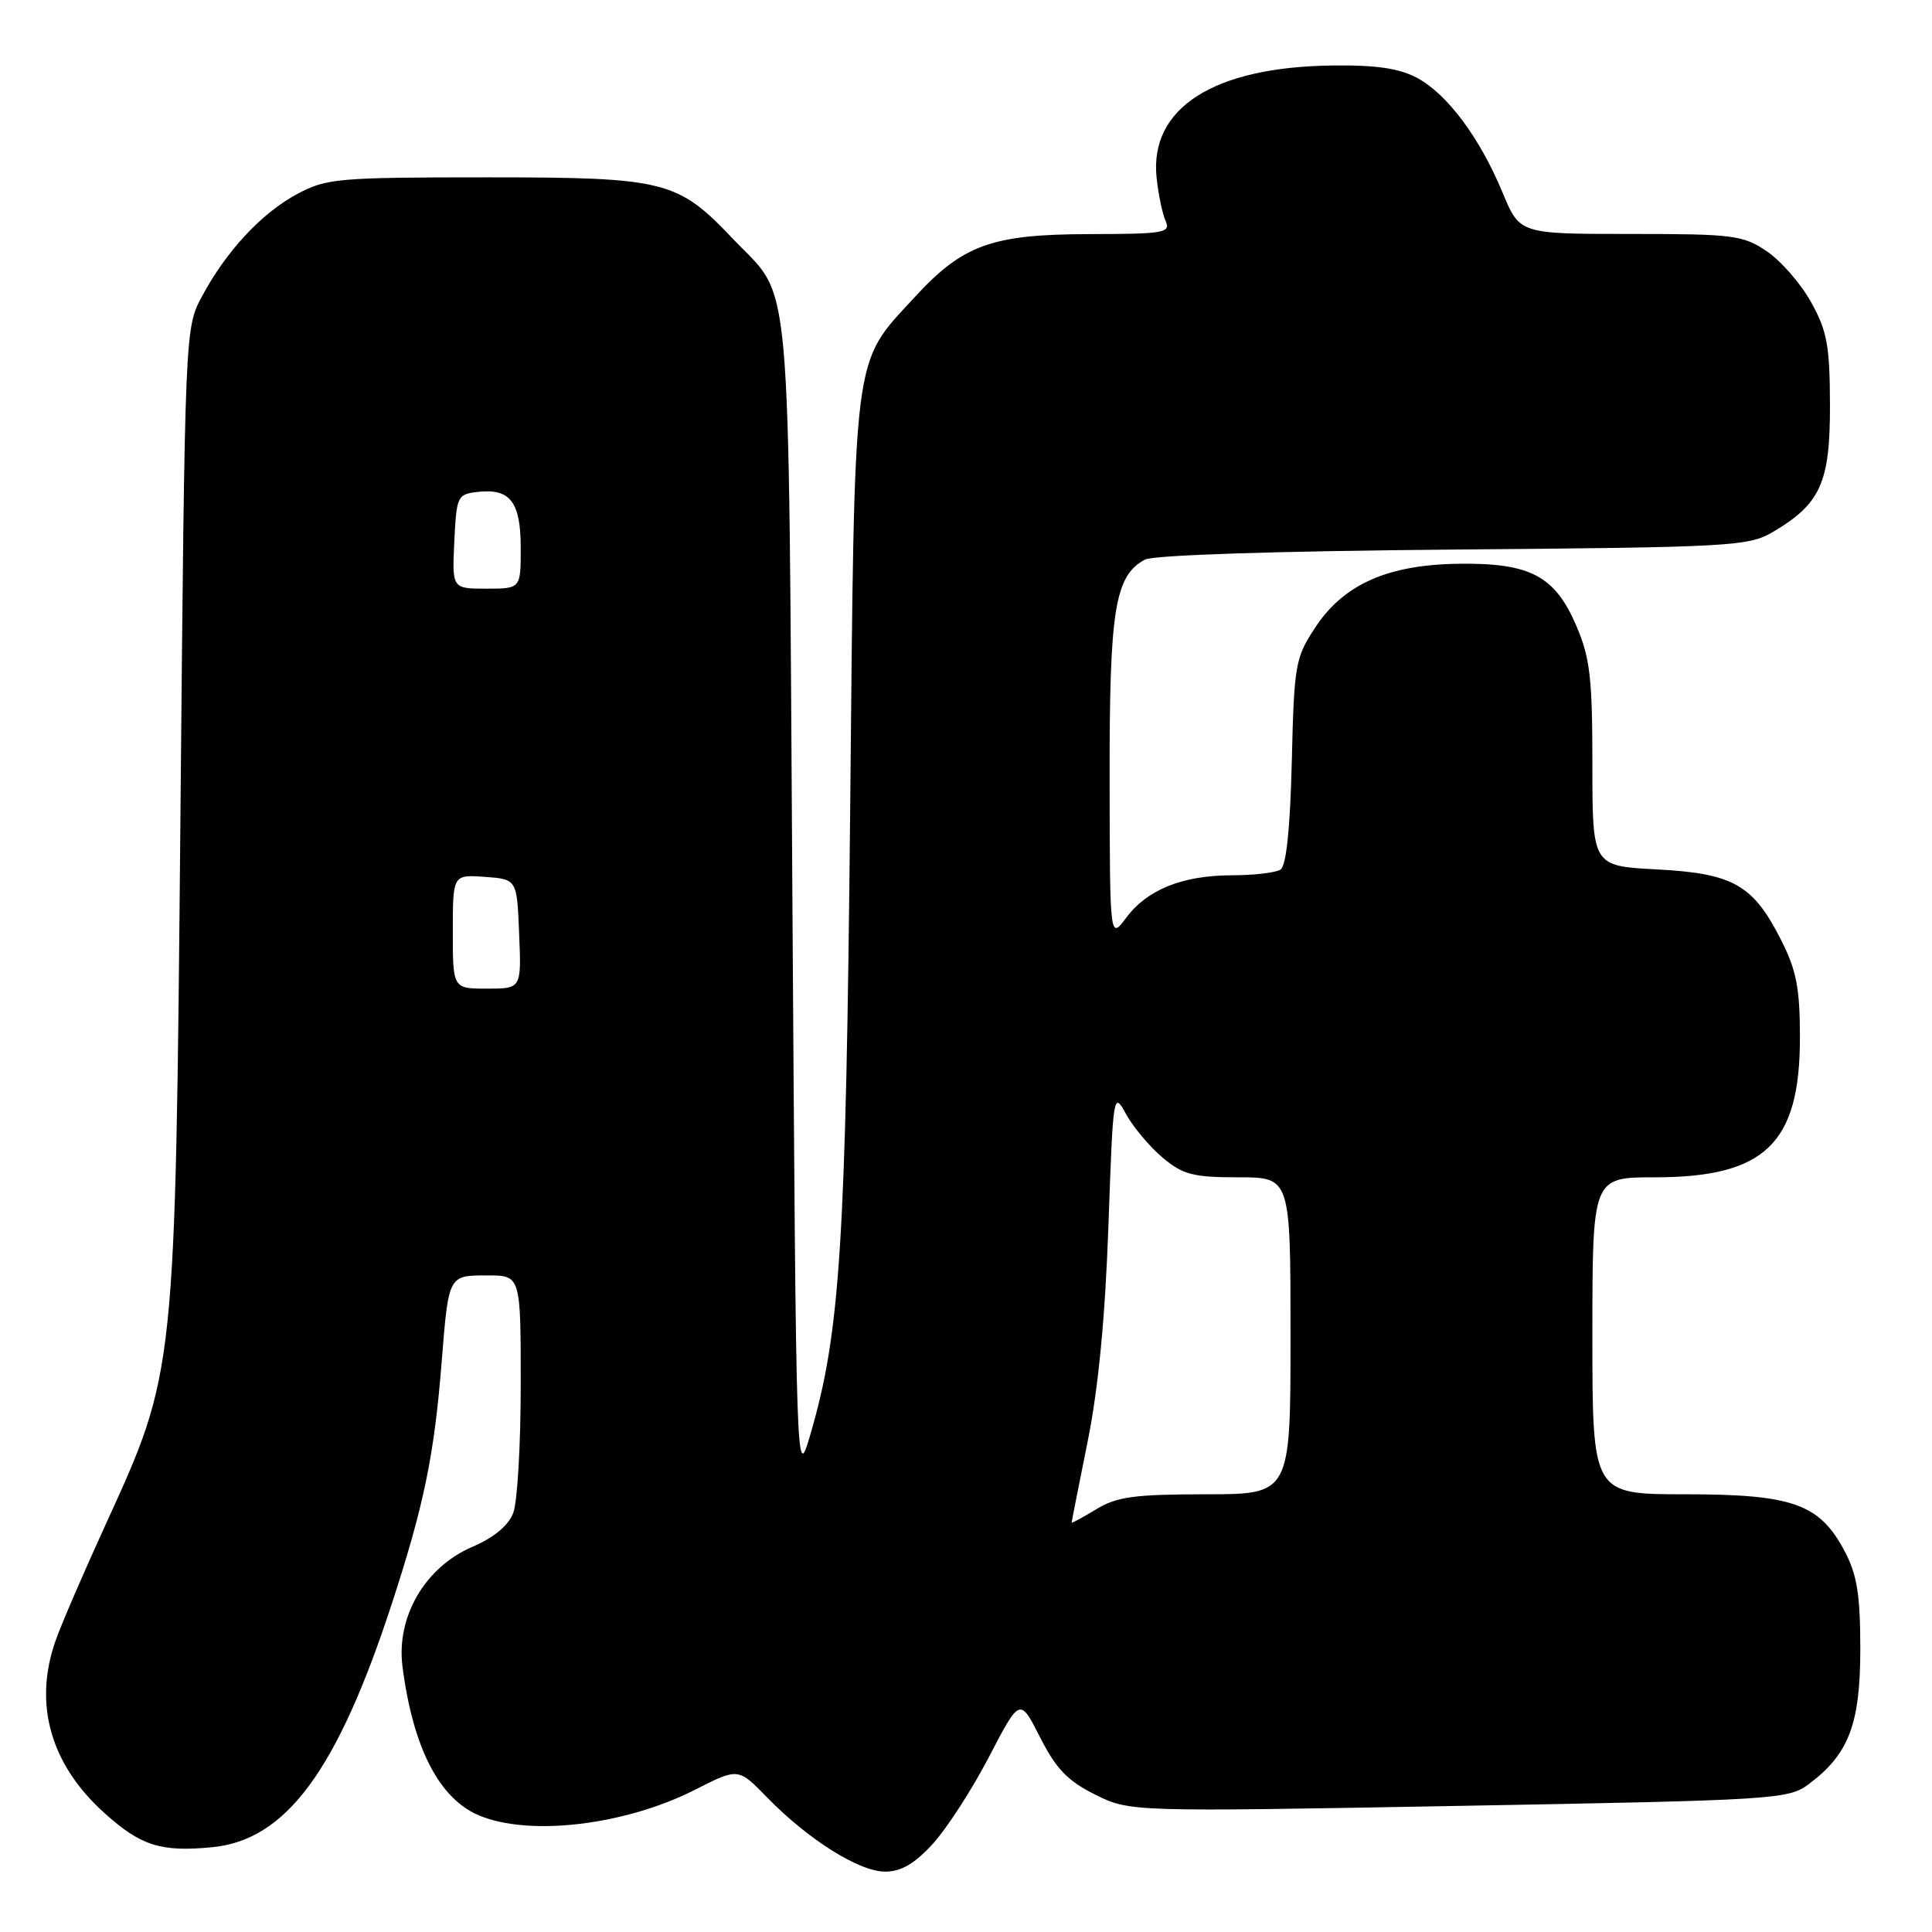 <?xml version="1.0" encoding="UTF-8" standalone="no"?>
<!DOCTYPE svg PUBLIC "-//W3C//DTD SVG 1.1//EN" "http://www.w3.org/Graphics/SVG/1.1/DTD/svg11.dtd" >
<svg xmlns="http://www.w3.org/2000/svg" xmlns:xlink="http://www.w3.org/1999/xlink" version="1.1" viewBox="0 0 256 256">
 <g >
 <path fill="currentColor"
d=" M 123.59 244.33 C 125.44 242.31 128.80 237.12 131.05 232.79 C 135.14 224.93 135.14 224.93 137.82 230.21 C 139.94 234.39 141.47 235.98 145.11 237.79 C 149.72 240.08 149.72 240.08 193.29 239.29 C 235.38 238.53 236.95 238.43 239.68 236.40 C 244.98 232.44 246.50 228.45 246.50 218.50 C 246.50 211.36 246.08 208.69 244.45 205.59 C 241.13 199.27 237.59 198.00 223.27 198.00 C 211.00 198.00 211.00 198.00 211.00 177.00 C 211.00 156.00 211.00 156.00 219.25 156.00 C 233.87 156.00 238.50 151.55 238.50 137.50 C 238.50 130.95 238.05 128.60 236.00 124.55 C 232.30 117.23 229.66 115.73 219.52 115.20 C 211.00 114.75 211.00 114.75 211.00 101.31 C 211.00 89.79 210.69 87.16 208.86 82.89 C 206.03 76.32 202.77 74.59 193.40 74.70 C 183.96 74.80 178.10 77.38 174.32 83.08 C 171.63 87.15 171.48 87.97 171.17 100.91 C 170.95 109.84 170.44 114.74 169.67 115.23 C 169.03 115.64 166.12 115.98 163.22 115.98 C 156.66 116.00 151.99 117.88 149.21 121.63 C 147.06 124.50 147.06 124.50 147.03 103.22 C 147.00 80.76 147.72 76.29 151.71 74.15 C 152.85 73.55 168.98 73.02 192.55 72.82 C 229.38 72.52 231.68 72.39 234.90 70.50 C 241.24 66.76 242.50 63.97 242.48 53.67 C 242.46 45.80 242.11 43.87 239.98 40.04 C 238.62 37.58 235.97 34.55 234.10 33.29 C 230.95 31.16 229.66 31.00 216.04 31.00 C 201.37 31.00 201.37 31.00 199.11 25.54 C 196.09 18.26 191.77 12.46 187.77 10.32 C 185.38 9.05 182.35 8.60 176.50 8.68 C 160.82 8.88 152.32 14.30 153.25 23.50 C 153.48 25.70 154.01 28.29 154.44 29.25 C 155.15 30.86 154.32 31.00 144.36 31.02 C 131.38 31.05 127.59 32.42 121.16 39.42 C 112.88 48.44 113.25 45.52 112.65 107.50 C 112.09 164.71 111.34 176.51 107.40 190.00 C 105.50 196.50 105.50 196.50 105.00 119.50 C 104.44 33.35 105.03 39.98 97.14 31.67 C 89.77 23.90 88.17 23.50 64.50 23.50 C 44.80 23.50 43.25 23.64 39.41 25.69 C 34.66 28.23 29.97 33.27 26.76 39.28 C 24.50 43.50 24.50 43.52 23.91 108.00 C 23.23 182.24 23.28 181.69 14.00 202.00 C 11.11 208.32 8.12 215.24 7.37 217.38 C 4.41 225.76 6.67 233.78 13.82 240.22 C 18.65 244.58 21.29 245.42 28.09 244.77 C 37.91 243.82 44.68 234.65 51.92 212.50 C 56.17 199.48 57.54 192.85 58.52 180.50 C 59.44 168.93 59.40 169.00 64.57 169.00 C 69.00 169.00 69.00 169.00 69.00 183.43 C 69.00 191.37 68.56 199.04 68.01 200.46 C 67.38 202.14 65.46 203.73 62.60 204.96 C 56.33 207.64 52.49 214.22 53.33 220.81 C 54.71 231.56 58.19 238.35 63.49 240.56 C 70.21 243.37 82.90 241.84 92.16 237.12 C 97.82 234.24 97.82 234.24 101.66 238.18 C 107.09 243.76 113.84 248.00 117.29 248.00 C 119.40 248.00 121.18 246.96 123.59 244.33 Z  M 142.00 201.74 C 142.00 201.61 142.96 196.78 144.12 191.00 C 145.54 183.97 146.44 174.56 146.87 162.50 C 147.49 144.79 147.53 144.55 149.21 147.63 C 150.16 149.35 152.33 151.94 154.04 153.38 C 156.74 155.65 158.07 156.00 164.08 156.00 C 171.00 156.00 171.00 156.00 171.00 177.00 C 171.00 198.00 171.00 198.00 159.75 198.00 C 150.30 198.01 147.98 198.32 145.25 199.99 C 143.46 201.08 142.00 201.86 142.00 201.74 Z  M 60.00 123.44 C 60.00 115.89 60.00 115.89 64.25 116.19 C 68.50 116.50 68.50 116.50 68.79 123.75 C 69.09 131.00 69.09 131.00 64.54 131.00 C 60.00 131.00 60.00 131.00 60.00 123.44 Z  M 60.20 71.75 C 60.49 65.73 60.60 65.49 63.31 65.18 C 67.61 64.69 69.00 66.51 69.00 72.62 C 69.00 78.00 69.00 78.00 64.45 78.00 C 59.90 78.00 59.90 78.00 60.20 71.75 Z "/>
</g>
</svg>
